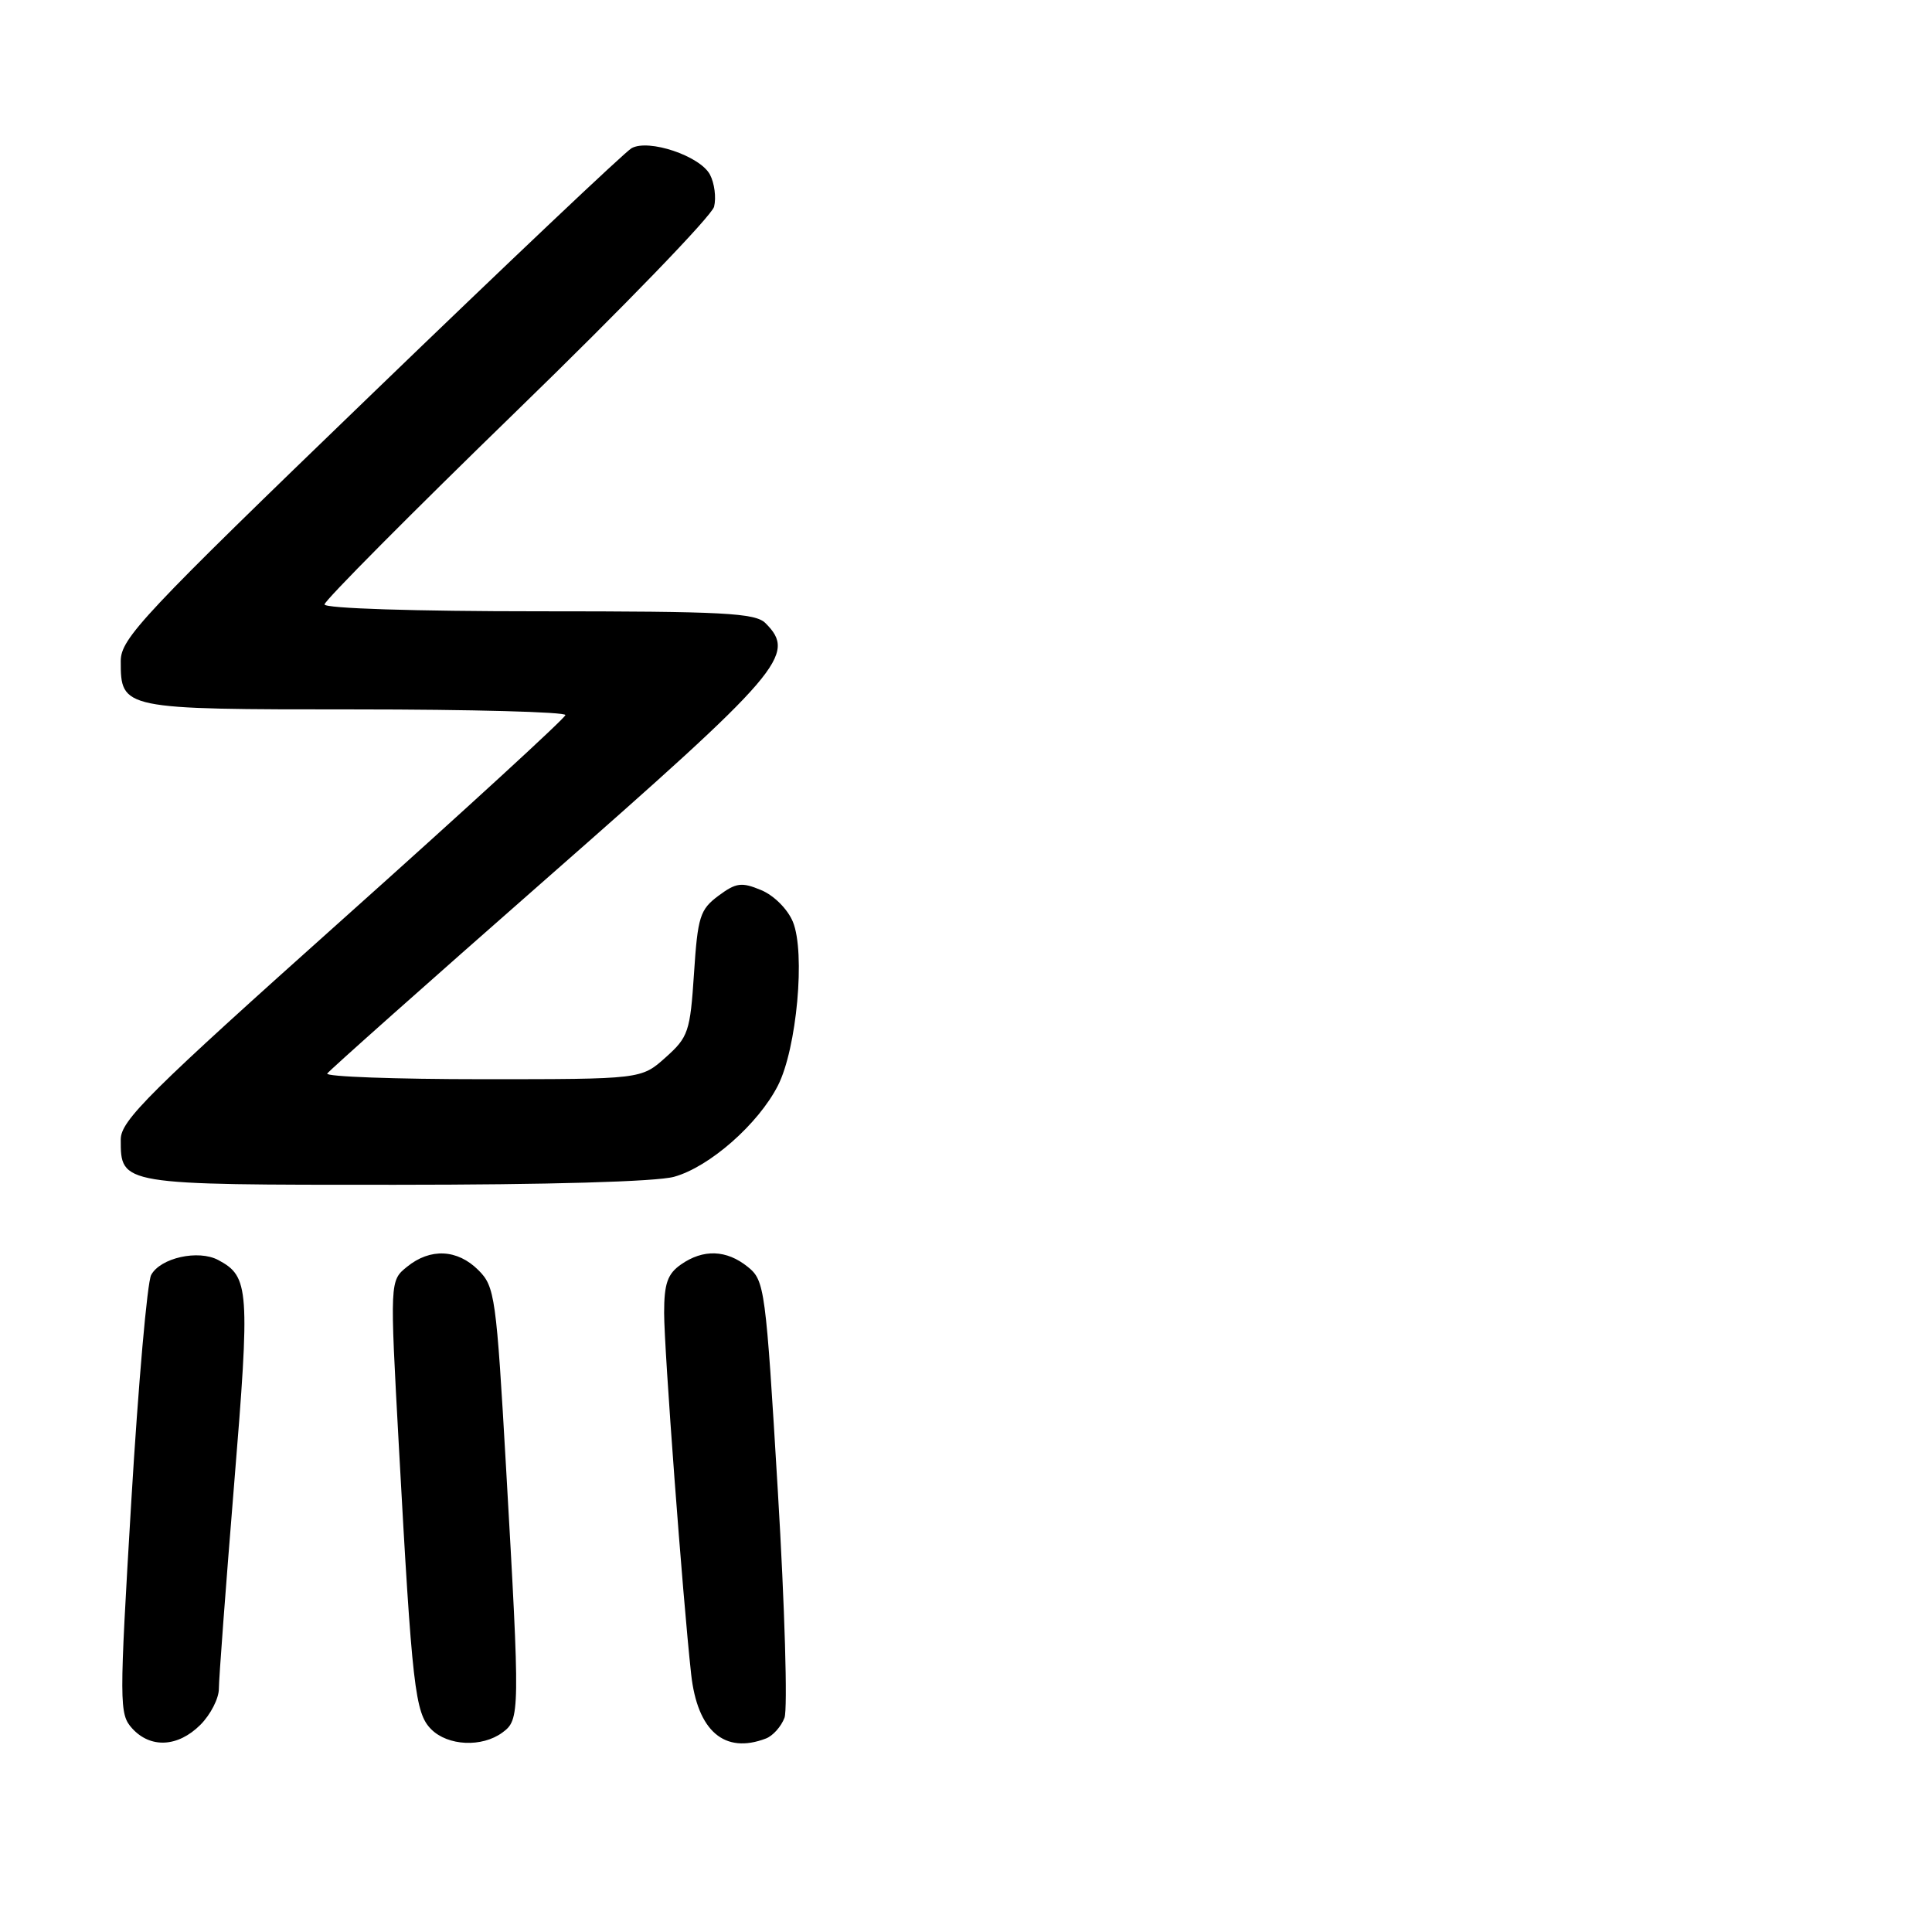 <?xml version="1.0" encoding="UTF-8" standalone="no"?>
<!DOCTYPE svg PUBLIC "-//W3C//DTD SVG 1.1//EN" "http://www.w3.org/Graphics/SVG/1.1/DTD/svg11.dtd" >
<svg xmlns="http://www.w3.org/2000/svg" xmlns:xlink="http://www.w3.org/1999/xlink" version="1.1" viewBox="0 0 256 256">
 <g >
 <path fill="currentColor"
d=" M 26.55 228.55 C 27.90 227.20 29.00 225.05 29.00 223.78 C 29.00 222.51 29.91 210.33 31.02 196.71 C 33.15 170.73 33.03 169.16 28.92 166.96 C 26.28 165.55 21.25 166.67 20.03 168.94 C 19.51 169.91 18.33 183.38 17.40 198.87 C 15.79 225.88 15.79 227.11 17.51 229.02 C 19.95 231.70 23.58 231.51 26.55 228.55 Z  M 66.56 229.58 C 68.91 227.86 68.92 227.11 67.06 194.55 C 65.76 171.81 65.58 170.48 63.39 168.30 C 60.61 165.52 57.02 165.35 53.94 167.85 C 51.65 169.70 51.65 169.70 52.85 191.60 C 54.60 223.60 54.99 226.99 57.14 229.14 C 59.35 231.35 63.85 231.56 66.56 229.58 Z  M 101.49 230.36 C 102.41 230.01 103.51 228.78 103.95 227.61 C 104.38 226.45 103.99 212.95 103.07 197.62 C 101.46 170.67 101.33 169.68 99.09 167.87 C 96.27 165.59 93.18 165.48 90.22 167.56 C 88.45 168.80 88.00 170.09 88.00 173.96 C 88.00 178.76 90.45 211.53 91.58 221.83 C 92.41 229.38 96.00 232.47 101.49 230.36 Z  M 89.32 155.93 C 94.01 154.63 100.48 148.94 103.08 143.84 C 105.58 138.93 106.74 126.21 105.06 122.14 C 104.36 120.45 102.54 118.64 100.85 117.94 C 98.26 116.86 97.53 116.96 95.19 118.70 C 92.75 120.52 92.45 121.47 91.96 128.97 C 91.45 136.72 91.21 137.42 88.19 140.12 C 84.97 143.00 84.97 143.00 63.93 143.00 C 52.35 143.00 43.10 142.66 43.36 142.25 C 43.63 141.84 56.66 130.25 72.32 116.50 C 103.70 88.95 105.60 86.74 101.43 82.57 C 100.07 81.22 95.94 81.00 71.43 81.00 C 54.95 81.00 43.00 80.62 43.00 80.09 C 43.00 79.59 54.49 68.02 68.53 54.38 C 82.58 40.74 94.31 28.60 94.62 27.39 C 94.92 26.18 94.67 24.26 94.07 23.13 C 92.75 20.66 85.94 18.37 83.68 19.64 C 82.82 20.12 67.24 34.87 49.06 52.42 C 18.88 81.53 16.00 84.60 16.00 87.59 C 16.00 93.98 16.12 94.00 47.07 94.00 C 62.43 94.00 74.97 94.34 74.92 94.75 C 74.88 95.16 61.61 107.33 45.42 121.80 C 19.76 144.74 16.00 148.47 16.00 150.98 C 16.00 157.02 15.87 157.00 52.32 156.99 C 72.63 156.99 86.98 156.58 89.32 155.93 Z "/>
</g>
</svg>